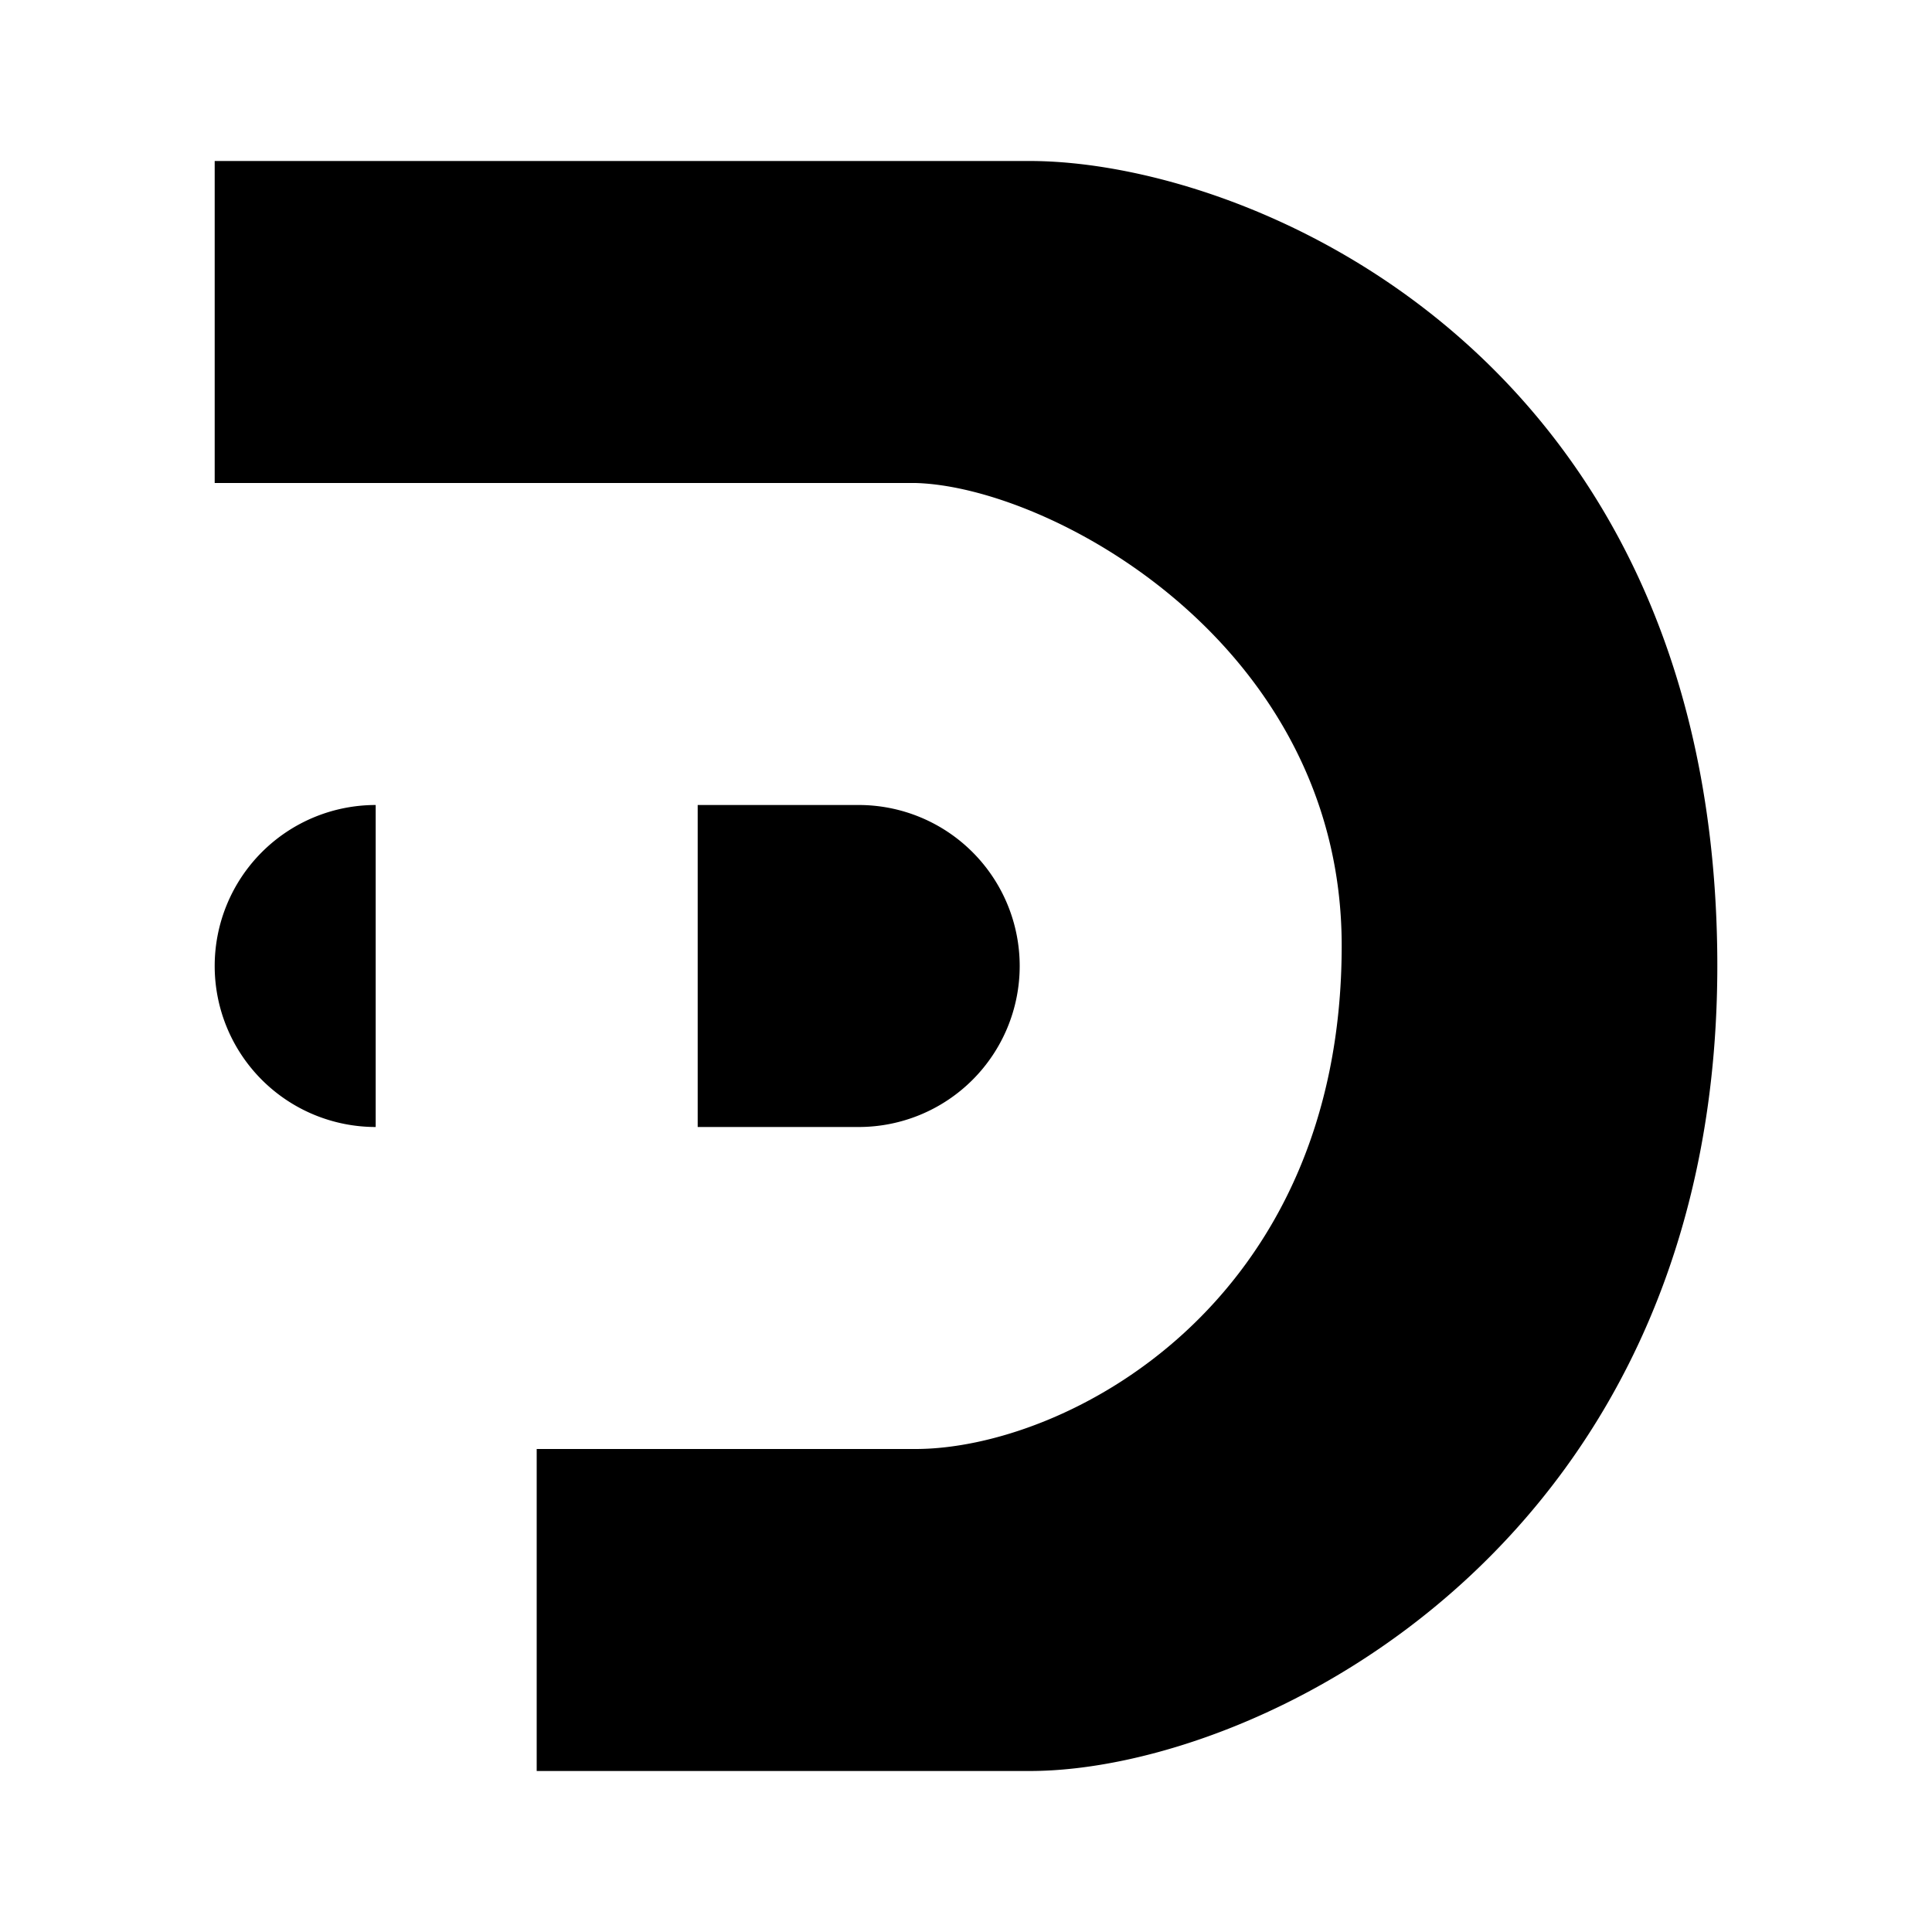 <svg xmlns="http://www.w3.org/2000/svg" xmlns:xlink="http://www.w3.org/1999/xlink" width="24" height="24" viewBox="0 0 24 24"><path fill="currentColor" d="M12.791 2H2.667v4h8.705c1.682.045 5.295 2.003 5.295 5.747c0 4.486-3.448 6.253-5.295 6.253H6.667v4h6.124c2.869 0 8.672-2.86 8.54-10.253C21.201 4.355 15.494 2 12.791 2m-4.124 8h2a2 2 0 1 1 0 4h-2zm-6 2a2 2 0 0 1 2-2v4a2 2 0 0 1-2-2"/></svg>